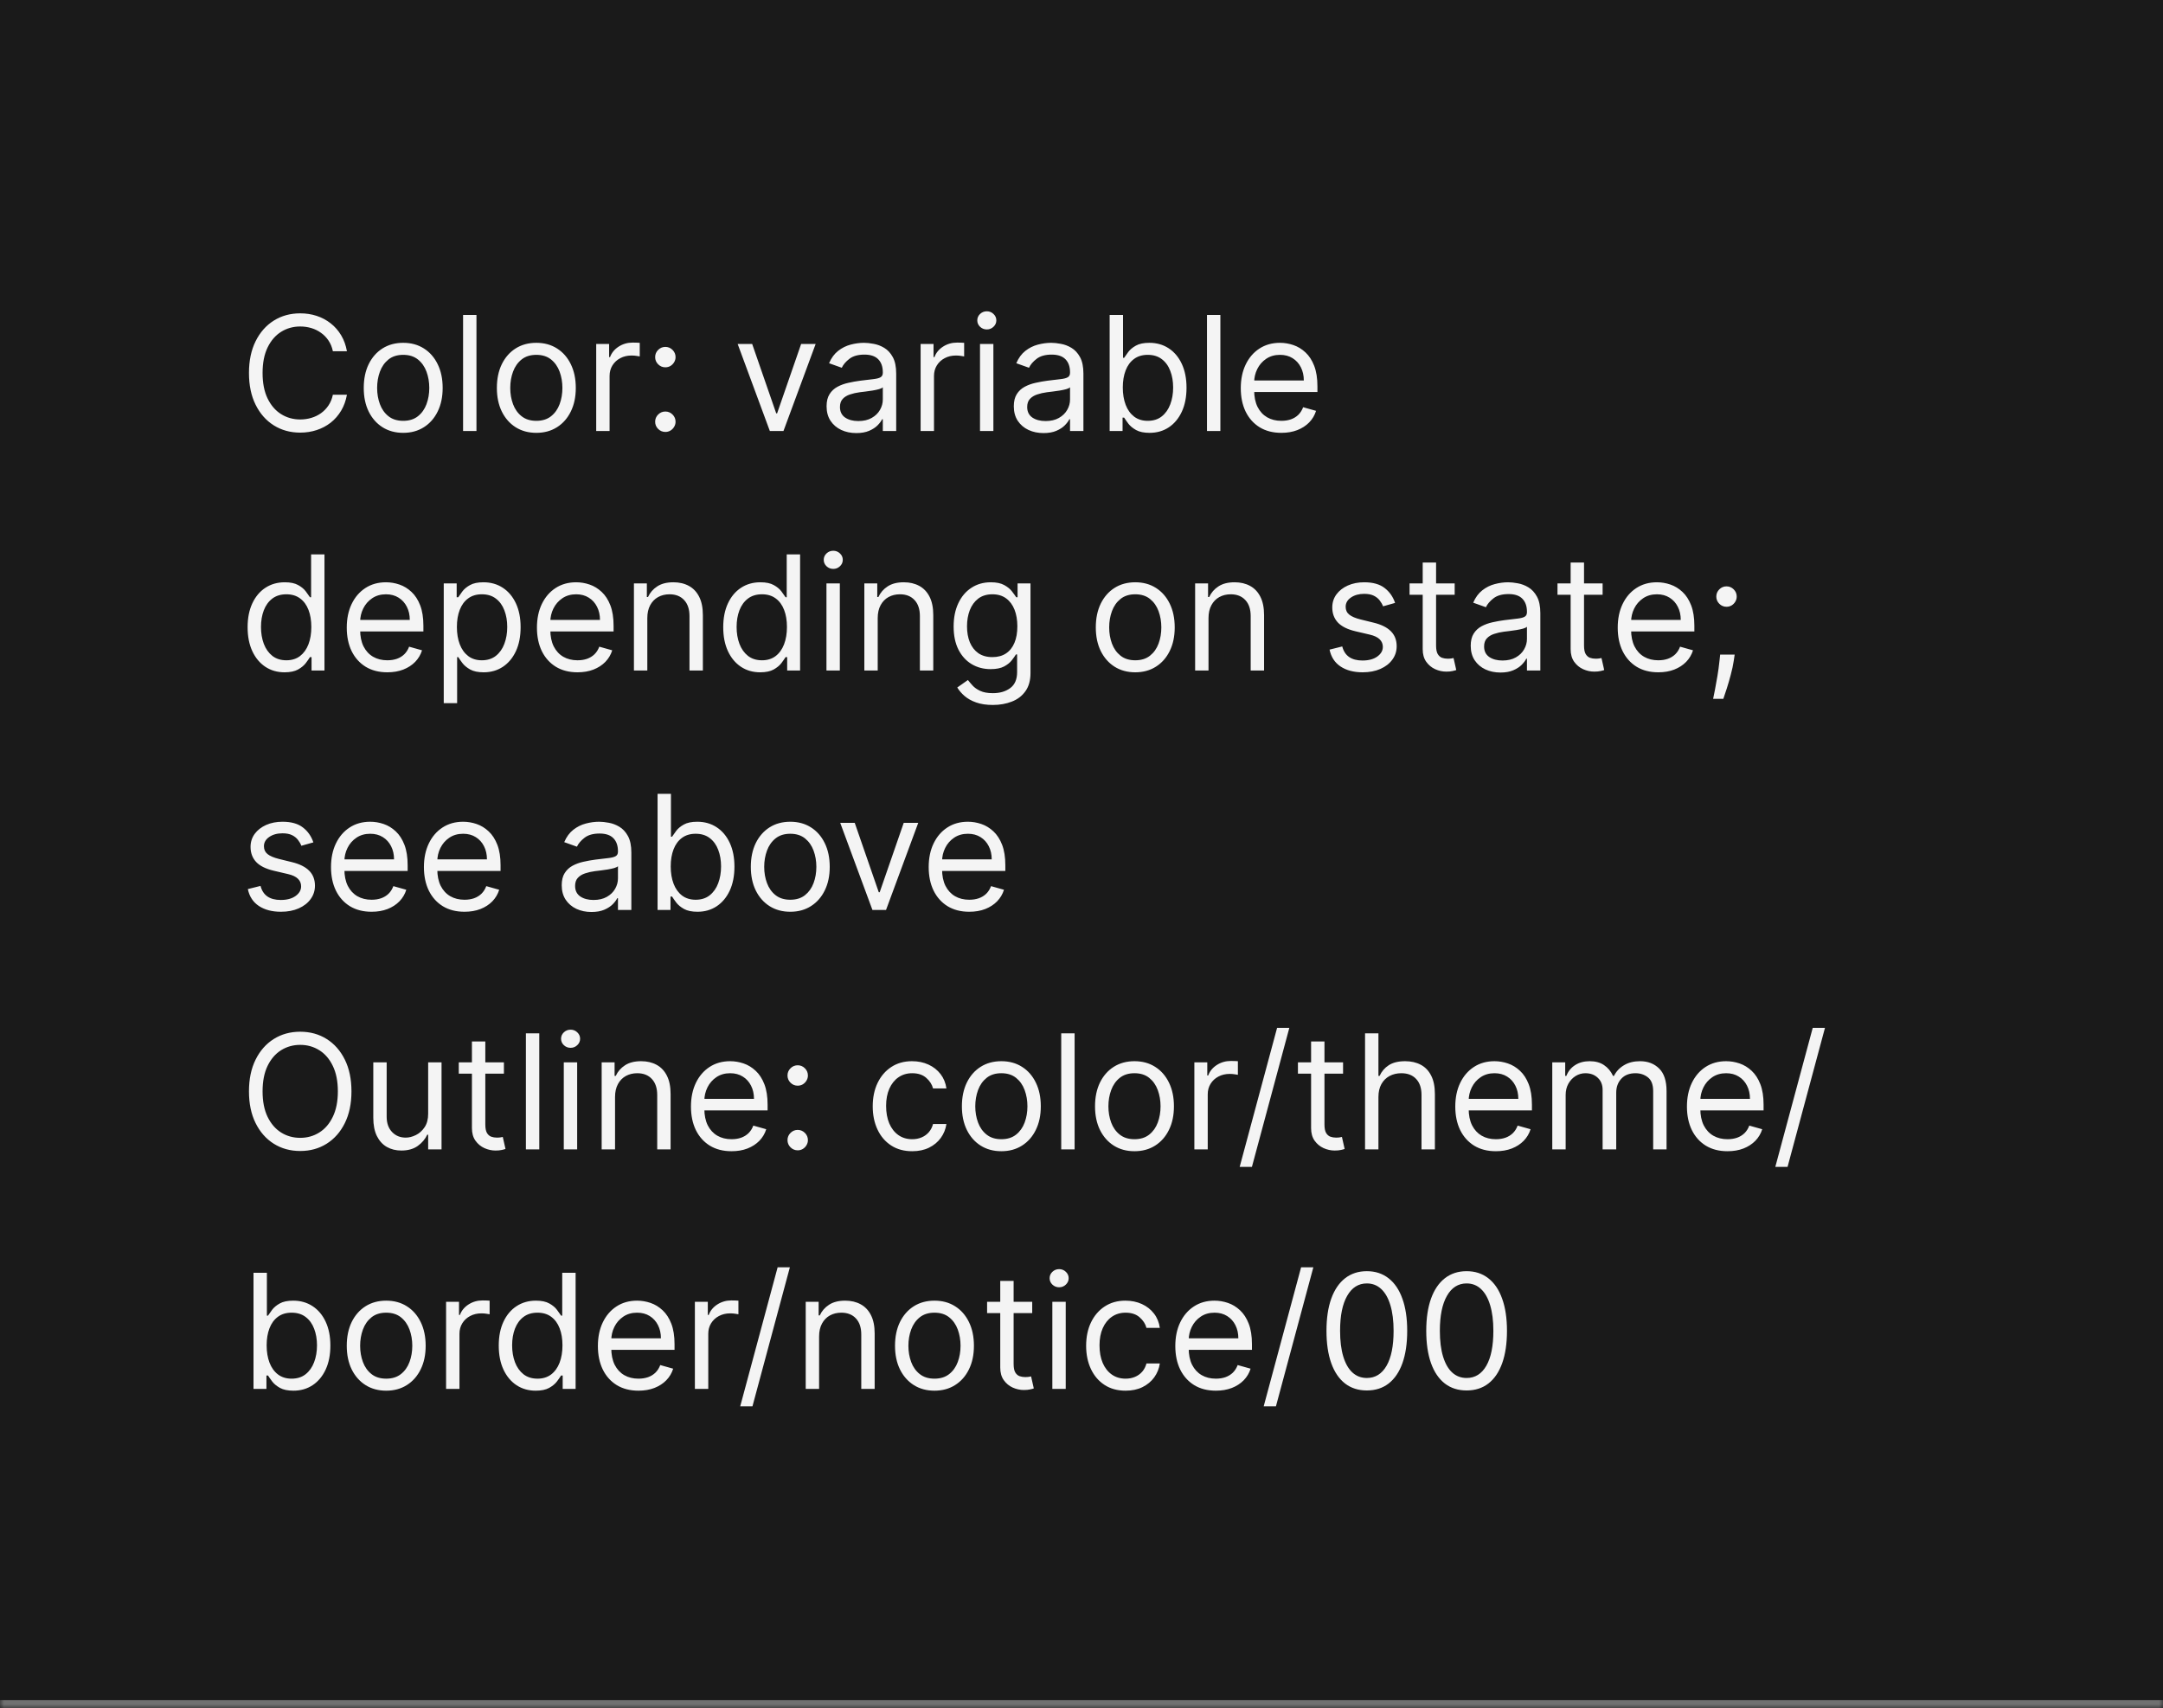 <svg width="271" height="214" viewBox="0 0 271 214" fill="none" xmlns="http://www.w3.org/2000/svg">
<mask id="path-1-inside-1_2144_61013" fill="white">
<path d="M0 0H271V214H0V0Z"/>
</mask>
<path d="M0 0H271V214H0V0Z" fill="#1A1A1A"/>
<path d="M271 213H0V215H271V213Z" fill="#707070" mask="url(#path-1-inside-1_2144_61013)"/>
<path d="M43.466 44H41.705C41.6 43.493 41.418 43.048 41.158 42.665C40.902 42.281 40.59 41.959 40.22 41.699C39.856 41.434 39.451 41.235 39.006 41.102C38.561 40.97 38.097 40.903 37.614 40.903C36.733 40.903 35.935 41.126 35.22 41.571C34.51 42.016 33.944 42.672 33.523 43.538C33.106 44.405 32.898 45.468 32.898 46.727C32.898 47.987 33.106 49.05 33.523 49.916C33.944 50.783 34.51 51.438 35.22 51.883C35.935 52.329 36.733 52.551 37.614 52.551C38.097 52.551 38.561 52.485 39.006 52.352C39.451 52.22 39.856 52.023 40.22 51.763C40.59 51.498 40.902 51.173 41.158 50.79C41.418 50.401 41.6 49.956 41.705 49.455H43.466C43.333 50.198 43.092 50.863 42.742 51.45C42.391 52.037 41.956 52.537 41.435 52.949C40.914 53.356 40.329 53.666 39.68 53.879C39.036 54.092 38.347 54.199 37.614 54.199C36.373 54.199 35.27 53.896 34.304 53.29C33.338 52.684 32.578 51.822 32.024 50.705C31.47 49.587 31.193 48.261 31.193 46.727C31.193 45.193 31.47 43.867 32.024 42.75C32.578 41.633 33.338 40.771 34.304 40.165C35.27 39.559 36.373 39.256 37.614 39.256C38.347 39.256 39.036 39.362 39.68 39.575C40.329 39.788 40.914 40.101 41.435 40.513C41.956 40.92 42.391 41.417 42.742 42.004C43.092 42.587 43.333 43.252 43.466 44ZM50.517 54.227C49.532 54.227 48.668 53.993 47.924 53.524C47.186 53.055 46.608 52.4 46.191 51.557C45.779 50.714 45.574 49.729 45.574 48.602C45.574 47.466 45.779 46.474 46.191 45.626C46.608 44.779 47.186 44.121 47.924 43.652C48.668 43.183 49.532 42.949 50.517 42.949C51.502 42.949 52.363 43.183 53.102 43.652C53.845 44.121 54.423 44.779 54.835 45.626C55.252 46.474 55.46 47.466 55.46 48.602C55.46 49.729 55.252 50.714 54.835 51.557C54.423 52.4 53.845 53.055 53.102 53.524C52.363 53.993 51.502 54.227 50.517 54.227ZM50.517 52.722C51.265 52.722 51.88 52.53 52.363 52.146C52.846 51.763 53.204 51.258 53.436 50.633C53.668 50.008 53.784 49.331 53.784 48.602C53.784 47.873 53.668 47.194 53.436 46.564C53.204 45.934 52.846 45.425 52.363 45.037C51.88 44.649 51.265 44.455 50.517 44.455C49.769 44.455 49.153 44.649 48.67 45.037C48.187 45.425 47.83 45.934 47.598 46.564C47.366 47.194 47.25 47.873 47.25 48.602C47.25 49.331 47.366 50.008 47.598 50.633C47.83 51.258 48.187 51.763 48.67 52.146C49.153 52.53 49.769 52.722 50.517 52.722ZM59.695 39.455V54H58.019V39.455H59.695ZM67.196 54.227C66.212 54.227 65.347 53.993 64.604 53.524C63.865 53.055 63.288 52.4 62.871 51.557C62.459 50.714 62.253 49.729 62.253 48.602C62.253 47.466 62.459 46.474 62.871 45.626C63.288 44.779 63.865 44.121 64.604 43.652C65.347 43.183 66.212 42.949 67.196 42.949C68.181 42.949 69.043 43.183 69.782 43.652C70.525 44.121 71.103 44.779 71.515 45.626C71.931 46.474 72.14 47.466 72.14 48.602C72.14 49.729 71.931 50.714 71.515 51.557C71.103 52.4 70.525 53.055 69.782 53.524C69.043 53.993 68.181 54.227 67.196 54.227ZM67.196 52.722C67.945 52.722 68.56 52.53 69.043 52.146C69.526 51.763 69.883 51.258 70.115 50.633C70.347 50.008 70.463 49.331 70.463 48.602C70.463 47.873 70.347 47.194 70.115 46.564C69.883 45.934 69.526 45.425 69.043 45.037C68.56 44.649 67.945 44.455 67.196 44.455C66.448 44.455 65.833 44.649 65.35 45.037C64.867 45.425 64.509 45.934 64.277 46.564C64.045 47.194 63.929 47.873 63.929 48.602C63.929 49.331 64.045 50.008 64.277 50.633C64.509 51.258 64.867 51.763 65.35 52.146C65.833 52.53 66.448 52.722 67.196 52.722ZM74.698 54V43.091H76.317V44.739H76.431C76.63 44.199 76.99 43.761 77.511 43.425C78.031 43.089 78.619 42.92 79.272 42.92C79.395 42.92 79.549 42.923 79.734 42.928C79.918 42.932 80.058 42.939 80.153 42.949V44.653C80.096 44.639 79.966 44.618 79.762 44.59C79.563 44.556 79.353 44.54 79.13 44.54C78.6 44.54 78.126 44.651 77.71 44.874C77.298 45.091 76.971 45.394 76.729 45.783C76.493 46.166 76.374 46.604 76.374 47.097V54H74.698ZM83.361 54.114C83.011 54.114 82.71 53.988 82.459 53.737C82.208 53.486 82.083 53.186 82.083 52.835C82.083 52.485 82.208 52.184 82.459 51.933C82.71 51.682 83.011 51.557 83.361 51.557C83.712 51.557 84.012 51.682 84.263 51.933C84.514 52.184 84.64 52.485 84.64 52.835C84.64 53.067 84.58 53.28 84.462 53.474C84.348 53.669 84.195 53.825 84 53.943C83.811 54.057 83.598 54.114 83.361 54.114ZM83.361 46.017C83.011 46.017 82.71 45.892 82.459 45.641C82.208 45.39 82.083 45.089 82.083 44.739C82.083 44.388 82.208 44.088 82.459 43.837C82.71 43.586 83.011 43.46 83.361 43.46C83.712 43.46 84.012 43.586 84.263 43.837C84.514 44.088 84.64 44.388 84.64 44.739C84.64 44.971 84.58 45.184 84.462 45.378C84.348 45.572 84.195 45.728 84 45.847C83.811 45.96 83.598 46.017 83.361 46.017ZM102.193 43.091L98.159 54H96.454L92.42 43.091H94.238L97.25 51.784H97.363L100.375 43.091H102.193ZM107.283 54.256C106.592 54.256 105.965 54.126 105.401 53.865C104.838 53.6 104.39 53.219 104.059 52.722C103.728 52.22 103.562 51.614 103.562 50.903C103.562 50.278 103.685 49.772 103.931 49.383C104.177 48.99 104.506 48.683 104.918 48.46C105.33 48.238 105.785 48.072 106.282 47.963C106.784 47.849 107.288 47.76 107.795 47.693C108.458 47.608 108.995 47.544 109.407 47.501C109.824 47.454 110.127 47.376 110.316 47.267C110.51 47.158 110.607 46.969 110.607 46.699V46.642C110.607 45.941 110.415 45.397 110.032 45.008C109.653 44.62 109.078 44.426 108.306 44.426C107.506 44.426 106.879 44.601 106.424 44.952C105.969 45.302 105.65 45.676 105.465 46.074L103.874 45.506C104.158 44.843 104.537 44.327 105.011 43.957C105.489 43.583 106.01 43.323 106.573 43.176C107.141 43.025 107.7 42.949 108.249 42.949C108.6 42.949 109.002 42.992 109.457 43.077C109.916 43.157 110.359 43.325 110.785 43.581C111.216 43.837 111.573 44.222 111.857 44.739C112.141 45.255 112.283 45.946 112.283 46.812V54H110.607V52.523H110.522C110.408 52.76 110.219 53.013 109.954 53.283C109.689 53.553 109.336 53.782 108.896 53.972C108.455 54.161 107.918 54.256 107.283 54.256ZM107.539 52.75C108.202 52.75 108.761 52.62 109.215 52.359C109.674 52.099 110.02 51.763 110.252 51.351C110.489 50.939 110.607 50.506 110.607 50.051V48.517C110.536 48.602 110.38 48.68 110.138 48.751C109.902 48.818 109.627 48.877 109.315 48.929C109.007 48.976 108.706 49.019 108.413 49.057C108.124 49.09 107.889 49.118 107.71 49.142C107.274 49.199 106.867 49.291 106.488 49.419C106.114 49.542 105.811 49.729 105.579 49.98C105.352 50.226 105.238 50.562 105.238 50.989C105.238 51.571 105.453 52.011 105.884 52.31C106.32 52.603 106.871 52.75 107.539 52.75ZM115.343 54V43.091H116.962V44.739H117.076C117.275 44.199 117.634 43.761 118.155 43.425C118.676 43.089 119.263 42.92 119.917 42.92C120.04 42.92 120.194 42.923 120.378 42.928C120.563 42.932 120.703 42.939 120.797 42.949V44.653C120.74 44.639 120.61 44.618 120.407 44.59C120.208 44.556 119.997 44.54 119.775 44.54C119.244 44.54 118.771 44.651 118.354 44.874C117.942 45.091 117.615 45.394 117.374 45.783C117.137 46.166 117.019 46.604 117.019 47.097V54H115.343ZM122.784 54V43.091H124.46V54H122.784ZM123.636 41.273C123.31 41.273 123.028 41.161 122.791 40.939C122.559 40.716 122.443 40.449 122.443 40.136C122.443 39.824 122.559 39.556 122.791 39.334C123.028 39.111 123.31 39 123.636 39C123.963 39 124.242 39.111 124.474 39.334C124.711 39.556 124.83 39.824 124.83 40.136C124.83 40.449 124.711 40.716 124.474 40.939C124.242 41.161 123.963 41.273 123.636 41.273ZM130.74 54.256C130.049 54.256 129.422 54.126 128.858 53.865C128.295 53.6 127.847 53.219 127.516 52.722C127.185 52.22 127.019 51.614 127.019 50.903C127.019 50.278 127.142 49.772 127.388 49.383C127.634 48.99 127.963 48.683 128.375 48.46C128.787 48.238 129.242 48.072 129.739 47.963C130.241 47.849 130.745 47.76 131.252 47.693C131.915 47.608 132.452 47.544 132.864 47.501C133.281 47.454 133.584 47.376 133.773 47.267C133.967 47.158 134.064 46.969 134.064 46.699V46.642C134.064 45.941 133.873 45.397 133.489 45.008C133.11 44.62 132.535 44.426 131.763 44.426C130.963 44.426 130.336 44.601 129.881 44.952C129.426 45.302 129.107 45.676 128.922 46.074L127.331 45.506C127.615 44.843 127.994 44.327 128.468 43.957C128.946 43.583 129.467 43.323 130.03 43.176C130.598 43.025 131.157 42.949 131.706 42.949C132.057 42.949 132.459 42.992 132.914 43.077C133.373 43.157 133.816 43.325 134.242 43.581C134.673 43.837 135.03 44.222 135.314 44.739C135.598 45.255 135.74 45.946 135.74 46.812V54H134.064V52.523H133.979C133.865 52.76 133.676 53.013 133.411 53.283C133.146 53.553 132.793 53.782 132.353 53.972C131.912 54.161 131.375 54.256 130.74 54.256ZM130.996 52.75C131.659 52.75 132.218 52.62 132.672 52.359C133.132 52.099 133.477 51.763 133.709 51.351C133.946 50.939 134.064 50.506 134.064 50.051V48.517C133.993 48.602 133.837 48.68 133.596 48.751C133.359 48.818 133.084 48.877 132.772 48.929C132.464 48.976 132.163 49.019 131.87 49.057C131.581 49.09 131.346 49.118 131.167 49.142C130.731 49.199 130.324 49.291 129.945 49.419C129.571 49.542 129.268 49.729 129.036 49.98C128.809 50.226 128.695 50.562 128.695 50.989C128.695 51.571 128.91 52.011 129.341 52.31C129.777 52.603 130.328 52.75 130.996 52.75ZM139.027 54V39.455H140.703V44.824H140.845C140.968 44.635 141.139 44.393 141.357 44.099C141.579 43.801 141.896 43.536 142.308 43.304C142.725 43.067 143.288 42.949 143.999 42.949C144.917 42.949 145.727 43.178 146.428 43.638C147.128 44.097 147.675 44.748 148.068 45.591C148.461 46.434 148.658 47.428 148.658 48.574C148.658 49.729 148.461 50.731 148.068 51.578C147.675 52.421 147.131 53.074 146.435 53.538C145.739 53.998 144.936 54.227 144.027 54.227C143.326 54.227 142.765 54.111 142.344 53.879C141.922 53.642 141.598 53.375 141.371 53.077C141.143 52.774 140.968 52.523 140.845 52.324H140.646V54H139.027ZM140.675 48.545C140.675 49.369 140.795 50.096 141.037 50.726C141.278 51.351 141.631 51.841 142.095 52.196C142.559 52.546 143.127 52.722 143.8 52.722C144.5 52.722 145.085 52.537 145.554 52.168C146.027 51.794 146.383 51.292 146.619 50.662C146.861 50.028 146.982 49.322 146.982 48.545C146.982 47.778 146.863 47.087 146.626 46.472C146.394 45.851 146.042 45.361 145.568 45.001C145.099 44.637 144.51 44.455 143.8 44.455C143.118 44.455 142.545 44.627 142.081 44.973C141.617 45.314 141.267 45.792 141.03 46.408C140.793 47.019 140.675 47.731 140.675 48.545ZM152.898 39.455V54H151.222V39.455H152.898ZM160.542 54.227C159.49 54.227 158.584 53.995 157.821 53.531C157.064 53.062 156.479 52.409 156.067 51.571C155.66 50.728 155.456 49.748 155.456 48.631C155.456 47.513 155.66 46.528 156.067 45.676C156.479 44.819 157.052 44.151 157.786 43.673C158.525 43.19 159.386 42.949 160.371 42.949C160.939 42.949 161.5 43.044 162.054 43.233C162.608 43.422 163.113 43.73 163.567 44.156C164.022 44.578 164.384 45.136 164.654 45.832C164.924 46.528 165.059 47.385 165.059 48.403V49.114H156.65V47.665H163.354C163.354 47.049 163.231 46.5 162.985 46.017C162.743 45.534 162.398 45.153 161.948 44.874C161.503 44.594 160.977 44.455 160.371 44.455C159.703 44.455 159.126 44.62 158.638 44.952C158.155 45.278 157.783 45.705 157.523 46.23C157.263 46.756 157.132 47.319 157.132 47.92V48.886C157.132 49.71 157.275 50.409 157.559 50.981C157.847 51.55 158.248 51.983 158.759 52.281C159.27 52.575 159.864 52.722 160.542 52.722C160.982 52.722 161.38 52.66 161.735 52.537C162.095 52.409 162.405 52.22 162.665 51.969C162.926 51.713 163.127 51.396 163.269 51.017L164.888 51.472C164.718 52.021 164.431 52.504 164.029 52.92C163.626 53.332 163.129 53.654 162.537 53.886C161.945 54.114 161.28 54.227 160.542 54.227ZM35.653 84.227C34.744 84.227 33.942 83.998 33.246 83.538C32.55 83.074 32.005 82.421 31.612 81.578C31.219 80.731 31.023 79.729 31.023 78.574C31.023 77.428 31.219 76.434 31.612 75.591C32.005 74.748 32.552 74.097 33.253 73.638C33.954 73.178 34.763 72.949 35.682 72.949C36.392 72.949 36.953 73.067 37.365 73.304C37.782 73.536 38.099 73.801 38.317 74.099C38.539 74.393 38.712 74.635 38.835 74.824H38.977V69.454H40.653V84H39.034V82.324H38.835C38.712 82.523 38.537 82.774 38.31 83.077C38.082 83.375 37.758 83.642 37.337 83.879C36.915 84.111 36.354 84.227 35.653 84.227ZM35.881 82.722C36.553 82.722 37.121 82.546 37.585 82.196C38.049 81.841 38.402 81.351 38.644 80.726C38.885 80.096 39.006 79.369 39.006 78.546C39.006 77.731 38.887 77.019 38.651 76.408C38.414 75.792 38.063 75.314 37.599 74.973C37.135 74.627 36.562 74.454 35.881 74.454C35.17 74.454 34.579 74.637 34.105 75.001C33.636 75.361 33.284 75.851 33.047 76.472C32.815 77.087 32.699 77.778 32.699 78.546C32.699 79.322 32.817 80.028 33.054 80.662C33.295 81.292 33.651 81.794 34.119 82.168C34.593 82.537 35.18 82.722 35.881 82.722ZM48.53 84.227C47.479 84.227 46.572 83.995 45.81 83.531C45.052 83.062 44.467 82.409 44.055 81.571C43.648 80.728 43.445 79.748 43.445 78.631C43.445 77.513 43.648 76.528 44.055 75.676C44.467 74.819 45.04 74.151 45.774 73.673C46.513 73.19 47.374 72.949 48.359 72.949C48.928 72.949 49.489 73.044 50.043 73.233C50.597 73.422 51.101 73.73 51.555 74.156C52.01 74.578 52.372 75.136 52.642 75.832C52.912 76.528 53.047 77.385 53.047 78.403V79.114H44.638V77.665H51.342C51.342 77.049 51.219 76.5 50.973 76.017C50.731 75.534 50.386 75.153 49.936 74.874C49.491 74.594 48.965 74.454 48.359 74.454C47.692 74.454 47.114 74.62 46.626 74.952C46.144 75.278 45.772 75.704 45.511 76.23C45.251 76.756 45.121 77.319 45.121 77.921V78.886C45.121 79.71 45.263 80.409 45.547 80.981C45.836 81.55 46.236 81.983 46.747 82.281C47.258 82.575 47.853 82.722 48.53 82.722C48.97 82.722 49.368 82.66 49.723 82.537C50.083 82.409 50.393 82.22 50.653 81.969C50.914 81.713 51.115 81.396 51.257 81.017L52.876 81.472C52.706 82.021 52.419 82.504 52.017 82.921C51.615 83.332 51.117 83.654 50.526 83.886C49.934 84.114 49.269 84.227 48.53 84.227ZM55.597 88.091V73.091H57.216V74.824H57.415C57.538 74.635 57.708 74.393 57.926 74.099C58.149 73.801 58.466 73.536 58.878 73.304C59.294 73.067 59.858 72.949 60.568 72.949C61.487 72.949 62.296 73.178 62.997 73.638C63.698 74.097 64.245 74.748 64.638 75.591C65.031 76.434 65.227 77.428 65.227 78.574C65.227 79.729 65.031 80.731 64.638 81.578C64.245 82.421 63.7 83.074 63.004 83.538C62.308 83.998 61.506 84.227 60.597 84.227C59.896 84.227 59.335 84.111 58.913 83.879C58.492 83.642 58.168 83.375 57.94 83.077C57.713 82.774 57.538 82.523 57.415 82.324H57.273V88.091H55.597ZM57.244 78.546C57.244 79.369 57.365 80.096 57.606 80.726C57.848 81.351 58.201 81.841 58.665 82.196C59.129 82.546 59.697 82.722 60.369 82.722C61.07 82.722 61.655 82.537 62.124 82.168C62.597 81.794 62.952 81.292 63.189 80.662C63.43 80.028 63.551 79.322 63.551 78.546C63.551 77.778 63.433 77.087 63.196 76.472C62.964 75.851 62.611 75.361 62.138 75.001C61.669 74.637 61.08 74.454 60.369 74.454C59.688 74.454 59.115 74.627 58.651 74.973C58.187 75.314 57.836 75.792 57.599 76.408C57.363 77.019 57.244 77.731 57.244 78.546ZM72.358 84.227C71.307 84.227 70.4 83.995 69.638 83.531C68.88 83.062 68.296 82.409 67.883 81.571C67.476 80.728 67.273 79.748 67.273 78.631C67.273 77.513 67.476 76.528 67.883 75.676C68.296 74.819 68.868 74.151 69.602 73.673C70.341 73.19 71.203 72.949 72.188 72.949C72.756 72.949 73.317 73.044 73.871 73.233C74.425 73.422 74.929 73.73 75.383 74.156C75.838 74.578 76.2 75.136 76.47 75.832C76.74 76.528 76.875 77.385 76.875 78.403V79.114H68.466V77.665H75.171C75.171 77.049 75.047 76.5 74.801 76.017C74.56 75.534 74.214 75.153 73.764 74.874C73.319 74.594 72.794 74.454 72.188 74.454C71.52 74.454 70.942 74.62 70.454 74.952C69.972 75.278 69.6 75.704 69.34 76.23C69.079 76.756 68.949 77.319 68.949 77.921V78.886C68.949 79.71 69.091 80.409 69.375 80.981C69.664 81.55 70.064 81.983 70.575 82.281C71.087 82.575 71.681 82.722 72.358 82.722C72.798 82.722 73.196 82.66 73.551 82.537C73.911 82.409 74.221 82.22 74.481 81.969C74.742 81.713 74.943 81.396 75.085 81.017L76.704 81.472C76.534 82.021 76.248 82.504 75.845 82.921C75.443 83.332 74.945 83.654 74.354 83.886C73.762 84.114 73.097 84.227 72.358 84.227ZM81.101 77.438V84H79.425V73.091H81.044V74.796H81.186C81.442 74.242 81.83 73.796 82.351 73.46C82.872 73.119 83.544 72.949 84.368 72.949C85.106 72.949 85.753 73.1 86.307 73.403C86.861 73.702 87.292 74.156 87.599 74.767C87.907 75.373 88.061 76.14 88.061 77.068V84H86.385V77.182C86.385 76.325 86.162 75.657 85.717 75.179C85.272 74.696 84.662 74.454 83.885 74.454C83.35 74.454 82.872 74.57 82.45 74.803C82.034 75.035 81.704 75.373 81.463 75.818C81.222 76.263 81.101 76.803 81.101 77.438ZM95.243 84.227C94.334 84.227 93.532 83.998 92.836 83.538C92.14 83.074 91.595 82.421 91.202 81.578C90.809 80.731 90.613 79.729 90.613 78.574C90.613 77.428 90.809 76.434 91.202 75.591C91.595 74.748 92.142 74.097 92.843 73.638C93.543 73.178 94.353 72.949 95.272 72.949C95.982 72.949 96.543 73.067 96.955 73.304C97.372 73.536 97.689 73.801 97.907 74.099C98.129 74.393 98.302 74.635 98.425 74.824H98.567V69.454H100.243V84H98.624V82.324H98.425C98.302 82.523 98.127 82.774 97.9 83.077C97.672 83.375 97.348 83.642 96.927 83.879C96.505 84.111 95.944 84.227 95.243 84.227ZM95.471 82.722C96.143 82.722 96.711 82.546 97.175 82.196C97.639 81.841 97.992 81.351 98.233 80.726C98.475 80.096 98.596 79.369 98.596 78.546C98.596 77.731 98.477 77.019 98.24 76.408C98.004 75.792 97.653 75.314 97.189 74.973C96.725 74.627 96.152 74.454 95.471 74.454C94.76 74.454 94.168 74.637 93.695 75.001C93.226 75.361 92.874 75.851 92.637 76.472C92.405 77.087 92.289 77.778 92.289 78.546C92.289 79.322 92.407 80.028 92.644 80.662C92.885 81.292 93.24 81.794 93.709 82.168C94.183 82.537 94.77 82.722 95.471 82.722ZM103.546 84V73.091H105.222V84H103.546ZM104.398 71.273C104.071 71.273 103.79 71.162 103.553 70.939C103.321 70.716 103.205 70.449 103.205 70.136C103.205 69.824 103.321 69.556 103.553 69.334C103.79 69.111 104.071 69 104.398 69C104.725 69 105.004 69.111 105.236 69.334C105.473 69.556 105.591 69.824 105.591 70.136C105.591 70.449 105.473 70.716 105.236 70.939C105.004 71.162 104.725 71.273 104.398 71.273ZM109.968 77.438V84H108.292V73.091H109.911V74.796H110.053C110.309 74.242 110.697 73.796 111.218 73.46C111.739 73.119 112.411 72.949 113.235 72.949C113.974 72.949 114.62 73.1 115.174 73.403C115.728 73.702 116.159 74.156 116.467 74.767C116.774 75.373 116.928 76.14 116.928 77.068V84H115.252V77.182C115.252 76.325 115.03 75.657 114.585 75.179C114.139 74.696 113.529 74.454 112.752 74.454C112.217 74.454 111.739 74.57 111.317 74.803C110.901 75.035 110.572 75.373 110.33 75.818C110.089 76.263 109.968 76.803 109.968 77.438ZM124.395 88.318C123.585 88.318 122.889 88.214 122.306 88.006C121.724 87.802 121.239 87.532 120.85 87.196C120.467 86.865 120.162 86.51 119.934 86.131L121.27 85.193C121.421 85.392 121.613 85.619 121.845 85.875C122.077 86.135 122.394 86.36 122.797 86.55C123.204 86.744 123.736 86.841 124.395 86.841C125.275 86.841 126.002 86.628 126.575 86.202C127.148 85.776 127.434 85.108 127.434 84.199V81.983H127.292C127.169 82.182 126.994 82.428 126.767 82.722C126.544 83.01 126.222 83.269 125.801 83.496C125.384 83.718 124.821 83.829 124.11 83.829C123.23 83.829 122.439 83.621 121.738 83.204C121.042 82.788 120.491 82.182 120.083 81.386C119.681 80.591 119.48 79.625 119.48 78.489C119.48 77.371 119.676 76.398 120.069 75.57C120.462 74.736 121.009 74.092 121.71 73.638C122.411 73.178 123.22 72.949 124.139 72.949C124.849 72.949 125.413 73.067 125.829 73.304C126.251 73.536 126.573 73.801 126.795 74.099C127.022 74.393 127.198 74.635 127.321 74.824H127.491V73.091H129.11V84.312C129.11 85.25 128.897 86.012 128.471 86.599C128.05 87.191 127.482 87.624 126.767 87.899C126.056 88.178 125.266 88.318 124.395 88.318ZM124.338 82.324C125.01 82.324 125.578 82.17 126.042 81.862C126.506 81.555 126.859 81.112 127.1 80.534C127.342 79.956 127.463 79.265 127.463 78.46C127.463 77.674 127.344 76.981 127.108 76.379C126.871 75.778 126.52 75.307 126.056 74.966C125.592 74.625 125.02 74.454 124.338 74.454C123.627 74.454 123.036 74.635 122.562 74.994C122.093 75.354 121.741 75.837 121.504 76.443C121.272 77.049 121.156 77.722 121.156 78.46C121.156 79.218 121.274 79.888 121.511 80.47C121.752 81.048 122.108 81.502 122.576 81.834C123.05 82.16 123.637 82.324 124.338 82.324ZM142.235 84.227C141.251 84.227 140.386 83.993 139.643 83.524C138.904 83.055 138.327 82.4 137.91 81.557C137.498 80.714 137.292 79.729 137.292 78.602C137.292 77.466 137.498 76.474 137.91 75.626C138.327 74.779 138.904 74.121 139.643 73.652C140.386 73.183 141.251 72.949 142.235 72.949C143.22 72.949 144.082 73.183 144.821 73.652C145.564 74.121 146.142 74.779 146.554 75.626C146.97 76.474 147.179 77.466 147.179 78.602C147.179 79.729 146.97 80.714 146.554 81.557C146.142 82.4 145.564 83.055 144.821 83.524C144.082 83.993 143.22 84.227 142.235 84.227ZM142.235 82.722C142.984 82.722 143.599 82.53 144.082 82.146C144.565 81.763 144.922 81.258 145.154 80.633C145.386 80.008 145.502 79.331 145.502 78.602C145.502 77.873 145.386 77.194 145.154 76.564C144.922 75.934 144.565 75.425 144.082 75.037C143.599 74.649 142.984 74.454 142.235 74.454C141.487 74.454 140.872 74.649 140.389 75.037C139.906 75.425 139.548 75.934 139.316 76.564C139.084 77.194 138.968 77.873 138.968 78.602C138.968 79.331 139.084 80.008 139.316 80.633C139.548 81.258 139.906 81.763 140.389 82.146C140.872 82.53 141.487 82.722 142.235 82.722ZM151.413 77.438V84H149.737V73.091H151.357V74.796H151.499C151.754 74.242 152.143 73.796 152.663 73.46C153.184 73.119 153.857 72.949 154.68 72.949C155.419 72.949 156.065 73.1 156.619 73.403C157.173 73.702 157.604 74.156 157.912 74.767C158.22 75.373 158.374 76.14 158.374 77.068V84H156.697V77.182C156.697 76.325 156.475 75.657 156.03 75.179C155.585 74.696 154.974 74.454 154.197 74.454C153.662 74.454 153.184 74.57 152.763 74.803C152.346 75.035 152.017 75.373 151.776 75.818C151.534 76.263 151.413 76.803 151.413 77.438ZM174.789 75.534L173.283 75.96C173.188 75.709 173.049 75.465 172.864 75.229C172.684 74.987 172.438 74.788 172.125 74.632C171.813 74.476 171.413 74.398 170.925 74.398C170.257 74.398 169.701 74.552 169.256 74.859C168.816 75.162 168.596 75.548 168.596 76.017C168.596 76.434 168.747 76.763 169.05 77.004C169.353 77.246 169.827 77.447 170.471 77.608L172.09 78.006C173.065 78.242 173.792 78.605 174.27 79.092C174.748 79.575 174.988 80.198 174.988 80.96C174.988 81.585 174.808 82.144 174.448 82.636C174.093 83.129 173.596 83.517 172.956 83.801C172.317 84.085 171.574 84.227 170.726 84.227C169.614 84.227 168.693 83.986 167.963 83.503C167.234 83.02 166.773 82.314 166.578 81.386L168.169 80.989C168.321 81.576 168.607 82.016 169.029 82.31C169.455 82.603 170.011 82.75 170.698 82.75C171.479 82.75 172.099 82.584 172.559 82.253C173.023 81.917 173.255 81.514 173.255 81.046C173.255 80.667 173.122 80.349 172.857 80.094C172.592 79.833 172.185 79.639 171.635 79.511L169.817 79.085C168.818 78.849 168.084 78.481 167.615 77.984C167.151 77.483 166.919 76.855 166.919 76.102C166.919 75.487 167.092 74.942 167.438 74.469C167.788 73.995 168.264 73.624 168.865 73.354C169.471 73.084 170.158 72.949 170.925 72.949C172.005 72.949 172.852 73.186 173.468 73.659C174.088 74.133 174.528 74.758 174.789 75.534ZM182.255 73.091V74.511H176.602V73.091H182.255ZM178.249 70.477H179.925V80.875C179.925 81.349 179.994 81.704 180.131 81.94C180.273 82.172 180.453 82.329 180.671 82.409C180.894 82.485 181.128 82.523 181.374 82.523C181.559 82.523 181.71 82.513 181.829 82.494C181.947 82.471 182.042 82.452 182.113 82.438L182.454 83.943C182.34 83.986 182.182 84.028 181.978 84.071C181.774 84.118 181.516 84.142 181.204 84.142C180.73 84.142 180.266 84.04 179.812 83.837C179.362 83.633 178.988 83.323 178.69 82.906C178.396 82.49 178.249 81.964 178.249 81.329V70.477ZM187.987 84.256C187.295 84.256 186.668 84.126 186.104 83.865C185.541 83.6 185.094 83.219 184.762 82.722C184.431 82.22 184.265 81.614 184.265 80.903C184.265 80.278 184.388 79.772 184.634 79.383C184.88 78.99 185.21 78.683 185.621 78.46C186.033 78.238 186.488 78.072 186.985 77.963C187.487 77.849 187.991 77.76 188.498 77.693C189.161 77.608 189.698 77.544 190.11 77.501C190.527 77.454 190.83 77.376 191.019 77.267C191.213 77.158 191.31 76.969 191.31 76.699V76.642C191.31 75.941 191.119 75.397 190.735 75.008C190.356 74.62 189.781 74.426 189.009 74.426C188.209 74.426 187.582 74.601 187.127 74.952C186.673 75.302 186.353 75.676 186.168 76.074L184.577 75.506C184.862 74.843 185.24 74.327 185.714 73.957C186.192 73.583 186.713 73.323 187.276 73.176C187.844 73.025 188.403 72.949 188.952 72.949C189.303 72.949 189.705 72.992 190.16 73.077C190.619 73.157 191.062 73.325 191.488 73.581C191.919 73.837 192.276 74.222 192.56 74.739C192.844 75.255 192.987 75.946 192.987 76.812V84H191.31V82.523H191.225C191.112 82.76 190.922 83.013 190.657 83.283C190.392 83.553 190.039 83.782 189.599 83.972C189.158 84.161 188.621 84.256 187.987 84.256ZM188.242 82.75C188.905 82.75 189.464 82.62 189.918 82.359C190.378 82.099 190.723 81.763 190.955 81.351C191.192 80.939 191.31 80.506 191.31 80.051V78.517C191.239 78.602 191.083 78.68 190.842 78.751C190.605 78.818 190.33 78.877 190.018 78.929C189.71 78.976 189.409 79.019 189.116 79.057C188.827 79.09 188.593 79.118 188.413 79.142C187.977 79.199 187.57 79.291 187.191 79.419C186.817 79.542 186.514 79.729 186.282 79.98C186.055 80.226 185.941 80.562 185.941 80.989C185.941 81.571 186.156 82.011 186.587 82.31C187.023 82.603 187.575 82.75 188.242 82.75ZM200.79 73.091V74.511H195.137V73.091H200.79ZM196.784 70.477H198.461V80.875C198.461 81.349 198.529 81.704 198.667 81.94C198.809 82.172 198.989 82.329 199.206 82.409C199.429 82.485 199.663 82.523 199.909 82.523C200.094 82.523 200.246 82.513 200.364 82.494C200.482 82.471 200.577 82.452 200.648 82.438L200.989 83.943C200.875 83.986 200.717 84.028 200.513 84.071C200.31 84.118 200.051 84.142 199.739 84.142C199.266 84.142 198.801 84.04 198.347 83.837C197.897 83.633 197.523 83.323 197.225 82.906C196.931 82.49 196.784 81.964 196.784 81.329V70.477ZM207.768 84.227C206.717 84.227 205.81 83.995 205.048 83.531C204.29 83.062 203.706 82.409 203.294 81.571C202.886 80.728 202.683 79.748 202.683 78.631C202.683 77.513 202.886 76.528 203.294 75.676C203.706 74.819 204.279 74.151 205.012 73.673C205.751 73.19 206.613 72.949 207.598 72.949C208.166 72.949 208.727 73.044 209.281 73.233C209.835 73.422 210.339 73.73 210.794 74.156C211.248 74.578 211.61 75.136 211.88 75.832C212.15 76.528 212.285 77.385 212.285 78.403V79.114H203.876V77.665H210.581C210.581 77.049 210.458 76.5 210.211 76.017C209.97 75.534 209.624 75.153 209.174 74.874C208.729 74.594 208.204 74.454 207.598 74.454C206.93 74.454 206.352 74.62 205.865 74.952C205.382 75.278 205.01 75.704 204.75 76.23C204.489 76.756 204.359 77.319 204.359 77.921V78.886C204.359 79.71 204.501 80.409 204.785 80.981C205.074 81.55 205.474 81.983 205.985 82.281C206.497 82.575 207.091 82.722 207.768 82.722C208.208 82.722 208.606 82.66 208.961 82.537C209.321 82.409 209.631 82.22 209.892 81.969C210.152 81.713 210.353 81.396 210.495 81.017L212.115 81.472C211.944 82.021 211.658 82.504 211.255 82.921C210.853 83.332 210.356 83.654 209.764 83.886C209.172 84.114 208.507 84.227 207.768 84.227ZM217.335 82.011L217.221 82.778C217.141 83.318 217.018 83.896 216.852 84.511C216.691 85.127 216.523 85.707 216.348 86.251C216.172 86.796 216.028 87.229 215.914 87.551H214.636C214.698 87.248 214.778 86.848 214.877 86.351C214.977 85.854 215.076 85.297 215.176 84.682C215.28 84.071 215.365 83.446 215.431 82.807L215.517 82.011H217.335ZM216.312 76.017C215.962 76.017 215.661 75.892 215.41 75.641C215.159 75.39 215.034 75.089 215.034 74.739C215.034 74.388 215.159 74.088 215.41 73.837C215.661 73.586 215.962 73.46 216.312 73.46C216.663 73.46 216.963 73.586 217.214 73.837C217.465 74.088 217.591 74.388 217.591 74.739C217.591 74.971 217.531 75.184 217.413 75.378C217.299 75.572 217.145 75.728 216.951 75.847C216.762 75.96 216.549 76.017 216.312 76.017ZM39.261 105.534L37.756 105.96C37.661 105.709 37.521 105.465 37.337 105.229C37.157 104.987 36.91 104.788 36.598 104.632C36.285 104.476 35.885 104.398 35.398 104.398C34.73 104.398 34.174 104.552 33.729 104.859C33.288 105.162 33.068 105.548 33.068 106.017C33.068 106.434 33.22 106.763 33.523 107.004C33.826 107.246 34.299 107.447 34.943 107.608L36.562 108.006C37.538 108.242 38.265 108.605 38.743 109.092C39.221 109.575 39.46 110.198 39.46 110.96C39.46 111.585 39.28 112.144 38.92 112.636C38.565 113.129 38.068 113.517 37.429 113.801C36.79 114.085 36.046 114.227 35.199 114.227C34.086 114.227 33.165 113.986 32.436 113.503C31.707 113.02 31.245 112.314 31.051 111.386L32.642 110.989C32.794 111.576 33.08 112.016 33.501 112.31C33.928 112.603 34.484 112.75 35.17 112.75C35.952 112.75 36.572 112.584 37.031 112.253C37.495 111.917 37.727 111.514 37.727 111.045C37.727 110.667 37.595 110.349 37.33 110.094C37.064 109.833 36.657 109.639 36.108 109.511L34.29 109.085C33.291 108.848 32.557 108.482 32.088 107.984C31.624 107.482 31.392 106.855 31.392 106.102C31.392 105.487 31.565 104.942 31.91 104.469C32.261 103.995 32.737 103.624 33.338 103.354C33.944 103.084 34.631 102.949 35.398 102.949C36.477 102.949 37.325 103.186 37.94 103.659C38.561 104.133 39.001 104.758 39.261 105.534ZM46.557 114.227C45.506 114.227 44.599 113.995 43.837 113.531C43.079 113.062 42.495 112.409 42.083 111.571C41.675 110.728 41.472 109.748 41.472 108.631C41.472 107.513 41.675 106.528 42.083 105.676C42.495 104.819 43.068 104.152 43.801 103.673C44.54 103.19 45.402 102.949 46.387 102.949C46.955 102.949 47.516 103.044 48.07 103.233C48.624 103.422 49.128 103.73 49.583 104.156C50.037 104.578 50.4 105.136 50.669 105.832C50.939 106.528 51.074 107.385 51.074 108.403V109.114H42.665V107.665H49.37C49.37 107.049 49.247 106.5 49 106.017C48.759 105.534 48.413 105.153 47.963 104.874C47.518 104.594 46.993 104.455 46.387 104.455C45.719 104.455 45.142 104.62 44.654 104.952C44.171 105.278 43.799 105.705 43.539 106.23C43.278 106.756 43.148 107.319 43.148 107.92V108.886C43.148 109.71 43.29 110.409 43.574 110.982C43.863 111.55 44.263 111.983 44.775 112.281C45.286 112.575 45.88 112.722 46.557 112.722C46.998 112.722 47.395 112.66 47.75 112.537C48.11 112.409 48.42 112.22 48.681 111.969C48.941 111.713 49.142 111.396 49.284 111.017L50.904 111.472C50.733 112.021 50.447 112.504 50.044 112.92C49.642 113.332 49.145 113.654 48.553 113.886C47.961 114.114 47.296 114.227 46.557 114.227ZM58.198 114.227C57.147 114.227 56.24 113.995 55.478 113.531C54.72 113.062 54.135 112.409 53.723 111.571C53.316 110.728 53.113 109.748 53.113 108.631C53.113 107.513 53.316 106.528 53.723 105.676C54.135 104.819 54.708 104.152 55.442 103.673C56.181 103.19 57.042 102.949 58.027 102.949C58.596 102.949 59.157 103.044 59.711 103.233C60.265 103.422 60.769 103.73 61.223 104.156C61.678 104.578 62.04 105.136 62.31 105.832C62.58 106.528 62.715 107.385 62.715 108.403V109.114H54.306V107.665H61.01C61.01 107.049 60.887 106.5 60.641 106.017C60.4 105.534 60.054 105.153 59.604 104.874C59.159 104.594 58.633 104.455 58.027 104.455C57.36 104.455 56.782 104.62 56.294 104.952C55.811 105.278 55.44 105.705 55.179 106.23C54.919 106.756 54.789 107.319 54.789 107.92V108.886C54.789 109.71 54.931 110.409 55.215 110.982C55.504 111.55 55.904 111.983 56.415 112.281C56.926 112.575 57.521 112.722 58.198 112.722C58.638 112.722 59.036 112.66 59.391 112.537C59.751 112.409 60.061 112.22 60.321 111.969C60.582 111.713 60.783 111.396 60.925 111.017L62.544 111.472C62.374 112.021 62.087 112.504 61.685 112.92C61.283 113.332 60.785 113.654 60.194 113.886C59.602 114.114 58.936 114.227 58.198 114.227ZM74.1 114.256C73.409 114.256 72.781 114.125 72.218 113.865C71.654 113.6 71.207 113.219 70.875 112.722C70.544 112.22 70.378 111.614 70.378 110.903C70.378 110.278 70.501 109.772 70.748 109.384C70.994 108.991 71.323 108.683 71.735 108.46C72.147 108.238 72.601 108.072 73.098 107.963C73.6 107.849 74.105 107.759 74.611 107.693C75.274 107.608 75.811 107.544 76.223 107.501C76.64 107.454 76.943 107.376 77.132 107.267C77.327 107.158 77.424 106.969 77.424 106.699V106.642C77.424 105.941 77.232 105.397 76.848 105.009C76.47 104.62 75.894 104.426 75.123 104.426C74.322 104.426 73.695 104.601 73.24 104.952C72.786 105.302 72.466 105.676 72.282 106.074L70.691 105.506C70.975 104.843 71.354 104.327 71.827 103.957C72.305 103.583 72.826 103.323 73.39 103.176C73.958 103.025 74.516 102.949 75.066 102.949C75.416 102.949 75.819 102.991 76.273 103.077C76.732 103.157 77.175 103.325 77.601 103.581C78.032 103.837 78.39 104.223 78.674 104.739C78.958 105.255 79.1 105.946 79.1 106.812V114H77.424V112.523H77.338C77.225 112.759 77.035 113.013 76.77 113.283C76.505 113.553 76.152 113.782 75.712 113.972C75.272 114.161 74.734 114.256 74.1 114.256ZM74.356 112.75C75.018 112.75 75.577 112.62 76.032 112.359C76.491 112.099 76.837 111.763 77.069 111.351C77.305 110.939 77.424 110.506 77.424 110.051V108.517C77.353 108.602 77.196 108.68 76.955 108.751C76.718 108.818 76.444 108.877 76.131 108.929C75.823 108.976 75.523 109.019 75.229 109.057C74.94 109.09 74.706 109.118 74.526 109.142C74.09 109.199 73.683 109.291 73.304 109.419C72.93 109.542 72.627 109.729 72.395 109.98C72.168 110.226 72.054 110.562 72.054 110.989C72.054 111.571 72.27 112.011 72.701 112.31C73.136 112.603 73.688 112.75 74.356 112.75ZM82.386 114V99.454H84.062V104.824H84.204C84.328 104.634 84.498 104.393 84.716 104.099C84.938 103.801 85.256 103.536 85.668 103.304C86.084 103.067 86.648 102.949 87.358 102.949C88.276 102.949 89.086 103.179 89.787 103.638C90.488 104.097 91.035 104.748 91.428 105.591C91.82 106.434 92.017 107.428 92.017 108.574C92.017 109.729 91.82 110.731 91.428 111.578C91.035 112.421 90.49 113.074 89.794 113.538C89.098 113.998 88.296 114.227 87.386 114.227C86.686 114.227 86.124 114.111 85.703 113.879C85.282 113.643 84.957 113.375 84.73 113.077C84.503 112.774 84.328 112.523 84.204 112.324H84.006V114H82.386ZM84.034 108.545C84.034 109.369 84.155 110.096 84.396 110.726C84.638 111.351 84.99 111.841 85.454 112.196C85.919 112.546 86.487 112.722 87.159 112.722C87.86 112.722 88.445 112.537 88.913 112.168C89.387 111.794 89.742 111.292 89.979 110.662C90.22 110.027 90.341 109.322 90.341 108.545C90.341 107.778 90.222 107.087 89.986 106.472C89.754 105.851 89.401 105.361 88.928 105.001C88.459 104.637 87.869 104.455 87.159 104.455C86.477 104.455 85.904 104.627 85.44 104.973C84.976 105.314 84.626 105.792 84.389 106.408C84.153 107.018 84.034 107.731 84.034 108.545ZM99.013 114.227C98.028 114.227 97.164 113.993 96.421 113.524C95.682 113.055 95.104 112.4 94.688 111.557C94.276 110.714 94.07 109.729 94.07 108.602C94.07 107.466 94.276 106.474 94.688 105.626C95.104 104.779 95.682 104.121 96.421 103.652C97.164 103.183 98.028 102.949 99.013 102.949C99.998 102.949 100.859 103.183 101.598 103.652C102.341 104.121 102.919 104.779 103.331 105.626C103.748 106.474 103.956 107.466 103.956 108.602C103.956 109.729 103.748 110.714 103.331 111.557C102.919 112.4 102.341 113.055 101.598 113.524C100.859 113.993 99.998 114.227 99.013 114.227ZM99.013 112.722C99.761 112.722 100.376 112.53 100.859 112.146C101.342 111.763 101.7 111.259 101.932 110.634C102.164 110.009 102.28 109.331 102.28 108.602C102.28 107.873 102.164 107.194 101.932 106.564C101.7 105.934 101.342 105.425 100.859 105.037C100.376 104.649 99.761 104.455 99.013 104.455C98.265 104.455 97.649 104.649 97.166 105.037C96.683 105.425 96.326 105.934 96.094 106.564C95.862 107.194 95.746 107.873 95.746 108.602C95.746 109.331 95.862 110.009 96.094 110.634C96.326 111.259 96.683 111.763 97.166 112.146C97.649 112.53 98.265 112.722 99.013 112.722ZM115.044 103.091L111.01 114H109.306L105.272 103.091H107.09L110.101 111.784H110.215L113.226 103.091H115.044ZM121.44 114.227C120.389 114.227 119.482 113.995 118.72 113.531C117.962 113.062 117.377 112.409 116.966 111.571C116.558 110.728 116.355 109.748 116.355 108.631C116.355 107.513 116.558 106.528 116.966 105.676C117.377 104.819 117.95 104.152 118.684 103.673C119.423 103.19 120.285 102.949 121.27 102.949C121.838 102.949 122.399 103.044 122.953 103.233C123.507 103.422 124.011 103.73 124.466 104.156C124.92 104.578 125.282 105.136 125.552 105.832C125.822 106.528 125.957 107.385 125.957 108.403V109.114H117.548V107.665H124.252C124.252 107.049 124.129 106.5 123.883 106.017C123.642 105.534 123.296 105.153 122.846 104.874C122.401 104.594 121.876 104.455 121.27 104.455C120.602 104.455 120.024 104.62 119.537 104.952C119.054 105.278 118.682 105.705 118.422 106.23C118.161 106.756 118.031 107.319 118.031 107.92V108.886C118.031 109.71 118.173 110.409 118.457 110.982C118.746 111.55 119.146 111.983 119.657 112.281C120.169 112.575 120.763 112.722 121.44 112.722C121.88 112.722 122.278 112.66 122.633 112.537C122.993 112.409 123.303 112.22 123.564 111.969C123.824 111.713 124.025 111.396 124.167 111.017L125.787 111.472C125.616 112.021 125.33 112.504 124.927 112.92C124.525 113.332 124.028 113.654 123.436 113.886C122.844 114.114 122.179 114.227 121.44 114.227ZM44.034 136.727C44.034 138.261 43.757 139.587 43.203 140.705C42.649 141.822 41.889 142.684 40.923 143.29C39.957 143.896 38.854 144.199 37.614 144.199C36.373 144.199 35.27 143.896 34.304 143.29C33.338 142.684 32.578 141.822 32.024 140.705C31.47 139.587 31.193 138.261 31.193 136.727C31.193 135.193 31.47 133.867 32.024 132.75C32.578 131.633 33.338 130.771 34.304 130.165C35.27 129.559 36.373 129.256 37.614 129.256C38.854 129.256 39.957 129.559 40.923 130.165C41.889 130.771 42.649 131.633 43.203 132.75C43.757 133.867 44.034 135.193 44.034 136.727ZM42.33 136.727C42.33 135.468 42.119 134.405 41.697 133.538C41.281 132.672 40.715 132.016 40 131.571C39.29 131.126 38.494 130.903 37.614 130.903C36.733 130.903 35.935 131.126 35.22 131.571C34.51 132.016 33.944 132.672 33.523 133.538C33.106 134.405 32.898 135.468 32.898 136.727C32.898 137.987 33.106 139.05 33.523 139.916C33.944 140.783 34.51 141.438 35.22 141.884C35.935 142.329 36.733 142.551 37.614 142.551C38.494 142.551 39.29 142.329 40 141.884C40.715 141.438 41.281 140.783 41.697 139.916C42.119 139.05 42.33 137.987 42.33 136.727ZM53.644 139.54V133.091H55.32V144H53.644V142.153H53.53C53.274 142.707 52.876 143.179 52.337 143.567C51.797 143.95 51.115 144.142 50.291 144.142C49.609 144.142 49.003 143.993 48.473 143.695C47.943 143.392 47.526 142.937 47.223 142.331C46.92 141.72 46.769 140.951 46.769 140.023V133.091H48.445V139.909C48.445 140.705 48.667 141.339 49.112 141.812C49.562 142.286 50.135 142.523 50.831 142.523C51.248 142.523 51.671 142.416 52.102 142.203C52.538 141.99 52.903 141.663 53.196 141.223C53.494 140.783 53.644 140.222 53.644 139.54ZM63.134 133.091V134.511H57.48V133.091H63.134ZM59.128 130.477H60.804V140.875C60.804 141.348 60.873 141.704 61.01 141.94C61.152 142.172 61.332 142.329 61.55 142.409C61.773 142.485 62.007 142.523 62.253 142.523C62.438 142.523 62.589 142.513 62.708 142.494C62.826 142.471 62.921 142.452 62.992 142.438L63.333 143.943C63.219 143.986 63.06 144.028 62.857 144.071C62.653 144.118 62.395 144.142 62.083 144.142C61.609 144.142 61.145 144.04 60.691 143.837C60.241 143.633 59.867 143.323 59.569 142.906C59.275 142.49 59.128 141.964 59.128 141.33V130.477ZM67.566 129.455V144H65.89V129.455H67.566ZM70.636 144V133.091H72.312V144H70.636ZM71.488 131.273C71.161 131.273 70.879 131.161 70.643 130.939C70.411 130.716 70.295 130.449 70.295 130.136C70.295 129.824 70.411 129.556 70.643 129.334C70.879 129.111 71.161 129 71.488 129C71.815 129 72.094 129.111 72.326 129.334C72.563 129.556 72.681 129.824 72.681 130.136C72.681 130.449 72.563 130.716 72.326 130.939C72.094 131.161 71.815 131.273 71.488 131.273ZM77.058 137.438V144H75.382V133.091H77.001V134.795H77.143C77.399 134.241 77.787 133.796 78.308 133.46C78.829 133.119 79.501 132.949 80.325 132.949C81.064 132.949 81.71 133.1 82.264 133.403C82.818 133.702 83.249 134.156 83.556 134.767C83.864 135.373 84.018 136.14 84.018 137.068V144H82.342V137.182C82.342 136.325 82.119 135.657 81.674 135.179C81.229 134.696 80.618 134.455 79.842 134.455C79.307 134.455 78.829 134.571 78.407 134.803C77.991 135.035 77.662 135.373 77.42 135.818C77.179 136.263 77.058 136.803 77.058 137.438ZM91.655 144.227C90.604 144.227 89.697 143.995 88.935 143.531C88.177 143.062 87.592 142.409 87.18 141.571C86.773 140.728 86.57 139.748 86.57 138.631C86.57 137.513 86.773 136.528 87.18 135.676C87.592 134.819 88.165 134.152 88.899 133.673C89.638 133.19 90.499 132.949 91.484 132.949C92.053 132.949 92.614 133.044 93.168 133.233C93.722 133.422 94.226 133.73 94.68 134.156C95.135 134.578 95.497 135.136 95.767 135.832C96.037 136.528 96.172 137.385 96.172 138.403V139.114H87.763V137.665H94.467C94.467 137.049 94.344 136.5 94.098 136.017C93.856 135.534 93.511 135.153 93.061 134.874C92.616 134.594 92.09 134.455 91.484 134.455C90.817 134.455 90.239 134.62 89.751 134.952C89.269 135.278 88.897 135.705 88.636 136.23C88.376 136.756 88.246 137.319 88.246 137.92V138.886C88.246 139.71 88.388 140.409 88.672 140.982C88.961 141.55 89.361 141.983 89.872 142.281C90.383 142.575 90.978 142.722 91.655 142.722C92.095 142.722 92.493 142.66 92.848 142.537C93.208 142.409 93.518 142.22 93.778 141.969C94.039 141.713 94.24 141.396 94.382 141.017L96.001 141.472C95.831 142.021 95.544 142.504 95.142 142.92C94.74 143.332 94.242 143.654 93.651 143.886C93.059 144.114 92.394 144.227 91.655 144.227ZM99.943 144.114C99.593 144.114 99.292 143.988 99.041 143.737C98.79 143.486 98.665 143.186 98.665 142.835C98.665 142.485 98.79 142.184 99.041 141.933C99.292 141.682 99.593 141.557 99.943 141.557C100.294 141.557 100.594 141.682 100.845 141.933C101.096 142.184 101.222 142.485 101.222 142.835C101.222 143.067 101.162 143.28 101.044 143.474C100.93 143.669 100.777 143.825 100.582 143.943C100.393 144.057 100.18 144.114 99.943 144.114ZM99.943 136.017C99.593 136.017 99.292 135.892 99.041 135.641C98.79 135.39 98.665 135.089 98.665 134.739C98.665 134.388 98.79 134.088 99.041 133.837C99.292 133.586 99.593 133.46 99.943 133.46C100.294 133.46 100.594 133.586 100.845 133.837C101.096 134.088 101.222 134.388 101.222 134.739C101.222 134.971 101.162 135.184 101.044 135.378C100.93 135.572 100.777 135.728 100.582 135.847C100.393 135.96 100.18 136.017 99.943 136.017ZM114.286 144.227C113.263 144.227 112.383 143.986 111.644 143.503C110.906 143.02 110.337 142.355 109.94 141.507C109.542 140.66 109.343 139.691 109.343 138.602C109.343 137.494 109.547 136.517 109.954 135.669C110.366 134.817 110.939 134.152 111.673 133.673C112.411 133.19 113.273 132.949 114.258 132.949C115.025 132.949 115.716 133.091 116.332 133.375C116.947 133.659 117.451 134.057 117.844 134.568C118.237 135.08 118.481 135.676 118.576 136.358H116.9C116.772 135.861 116.488 135.42 116.048 135.037C115.612 134.649 115.025 134.455 114.286 134.455C113.633 134.455 113.06 134.625 112.567 134.966C112.08 135.302 111.699 135.778 111.424 136.393C111.154 137.004 111.019 137.722 111.019 138.545C111.019 139.388 111.152 140.122 111.417 140.747C111.687 141.372 112.066 141.857 112.553 142.203C113.046 142.549 113.623 142.722 114.286 142.722C114.722 142.722 115.117 142.646 115.472 142.494C115.827 142.343 116.128 142.125 116.374 141.841C116.621 141.557 116.796 141.216 116.9 140.818H118.576C118.481 141.462 118.247 142.042 117.873 142.558C117.504 143.07 117.013 143.477 116.403 143.78C115.797 144.078 115.091 144.227 114.286 144.227ZM125.458 144.227C124.473 144.227 123.609 143.993 122.866 143.524C122.127 143.055 121.549 142.4 121.133 141.557C120.721 140.714 120.515 139.729 120.515 138.602C120.515 137.466 120.721 136.474 121.133 135.626C121.549 134.779 122.127 134.121 122.866 133.652C123.609 133.183 124.473 132.949 125.458 132.949C126.443 132.949 127.305 133.183 128.043 133.652C128.787 134.121 129.364 134.779 129.776 135.626C130.193 136.474 130.401 137.466 130.401 138.602C130.401 139.729 130.193 140.714 129.776 141.557C129.364 142.4 128.787 143.055 128.043 143.524C127.305 143.993 126.443 144.227 125.458 144.227ZM125.458 142.722C126.206 142.722 126.822 142.53 127.305 142.146C127.788 141.763 128.145 141.259 128.377 140.634C128.609 140.009 128.725 139.331 128.725 138.602C128.725 137.873 128.609 137.194 128.377 136.564C128.145 135.934 127.788 135.425 127.305 135.037C126.822 134.649 126.206 134.455 125.458 134.455C124.71 134.455 124.094 134.649 123.612 135.037C123.129 135.425 122.771 135.934 122.539 136.564C122.307 137.194 122.191 137.873 122.191 138.602C122.191 139.331 122.307 140.009 122.539 140.634C122.771 141.259 123.129 141.763 123.612 142.146C124.094 142.53 124.71 142.722 125.458 142.722ZM134.636 129.455V144H132.96V129.455H134.636ZM142.138 144.227C141.153 144.227 140.289 143.993 139.545 143.524C138.807 143.055 138.229 142.4 137.812 141.557C137.401 140.714 137.195 139.729 137.195 138.602C137.195 137.466 137.401 136.474 137.812 135.626C138.229 134.779 138.807 134.121 139.545 133.652C140.289 133.183 141.153 132.949 142.138 132.949C143.123 132.949 143.984 133.183 144.723 133.652C145.466 134.121 146.044 134.779 146.456 135.626C146.873 136.474 147.081 137.466 147.081 138.602C147.081 139.729 146.873 140.714 146.456 141.557C146.044 142.4 145.466 143.055 144.723 143.524C143.984 143.993 143.123 144.227 142.138 144.227ZM142.138 142.722C142.886 142.722 143.501 142.53 143.984 142.146C144.467 141.763 144.825 141.259 145.057 140.634C145.289 140.009 145.405 139.331 145.405 138.602C145.405 137.873 145.289 137.194 145.057 136.564C144.825 135.934 144.467 135.425 143.984 135.037C143.501 134.649 142.886 134.455 142.138 134.455C141.39 134.455 140.774 134.649 140.291 135.037C139.808 135.425 139.451 135.934 139.219 136.564C138.987 137.194 138.871 137.873 138.871 138.602C138.871 139.331 138.987 140.009 139.219 140.634C139.451 141.259 139.808 141.763 140.291 142.146C140.774 142.53 141.39 142.722 142.138 142.722ZM149.64 144V133.091H151.259V134.739H151.373C151.571 134.199 151.931 133.761 152.452 133.425C152.973 133.089 153.56 132.92 154.213 132.92C154.337 132.92 154.49 132.923 154.675 132.928C154.86 132.932 154.999 132.939 155.094 132.949V134.653C155.037 134.639 154.907 134.618 154.703 134.589C154.505 134.556 154.294 134.54 154.071 134.54C153.541 134.54 153.068 134.651 152.651 134.874C152.239 135.091 151.912 135.394 151.671 135.783C151.434 136.166 151.316 136.604 151.316 137.097V144H149.64ZM161.539 128.773L156.852 146.188H155.318L160.005 128.773H161.539ZM168.271 133.091V134.511H162.617V133.091H168.271ZM164.265 130.477H165.941V140.875C165.941 141.348 166.01 141.704 166.147 141.94C166.289 142.172 166.469 142.329 166.687 142.409C166.909 142.485 167.144 142.523 167.39 142.523C167.575 142.523 167.726 142.513 167.844 142.494C167.963 142.471 168.058 142.452 168.129 142.438L168.469 143.943C168.356 143.986 168.197 144.028 167.994 144.071C167.79 144.118 167.532 144.142 167.219 144.142C166.746 144.142 166.282 144.04 165.827 143.837C165.378 143.633 165.004 143.323 164.705 142.906C164.412 142.49 164.265 141.964 164.265 141.33V130.477ZM172.702 137.438V144H171.026V129.455H172.702V134.795H172.844C173.1 134.232 173.484 133.785 173.995 133.453C174.511 133.117 175.198 132.949 176.055 132.949C176.798 132.949 177.449 133.098 178.008 133.396C178.567 133.69 179 134.142 179.308 134.753C179.62 135.359 179.776 136.131 179.776 137.068V144H178.1V137.182C178.1 136.315 177.875 135.645 177.425 135.172C176.98 134.694 176.362 134.455 175.572 134.455C175.022 134.455 174.53 134.571 174.094 134.803C173.664 135.035 173.323 135.373 173.072 135.818C172.826 136.263 172.702 136.803 172.702 137.438ZM187.417 144.227C186.365 144.227 185.459 143.995 184.696 143.531C183.939 143.062 183.354 142.409 182.942 141.571C182.535 140.728 182.331 139.748 182.331 138.631C182.331 137.513 182.535 136.528 182.942 135.676C183.354 134.819 183.927 134.152 184.661 133.673C185.4 133.19 186.261 132.949 187.246 132.949C187.814 132.949 188.375 133.044 188.929 133.233C189.483 133.422 189.988 133.73 190.442 134.156C190.897 134.578 191.259 135.136 191.529 135.832C191.799 136.528 191.934 137.385 191.934 138.403V139.114H183.525V137.665H190.229C190.229 137.049 190.106 136.5 189.86 136.017C189.618 135.534 189.273 135.153 188.823 134.874C188.378 134.594 187.852 134.455 187.246 134.455C186.578 134.455 186.001 134.62 185.513 134.952C185.03 135.278 184.658 135.705 184.398 136.23C184.138 136.756 184.007 137.319 184.007 137.92V138.886C184.007 139.71 184.15 140.409 184.434 140.982C184.722 141.55 185.123 141.983 185.634 142.281C186.145 142.575 186.739 142.722 187.417 142.722C187.857 142.722 188.255 142.66 188.61 142.537C188.97 142.409 189.28 142.22 189.54 141.969C189.801 141.713 190.002 141.396 190.144 141.017L191.763 141.472C191.593 142.021 191.306 142.504 190.904 142.92C190.501 143.332 190.004 143.654 189.412 143.886C188.82 144.114 188.155 144.227 187.417 144.227ZM194.483 144V133.091H196.103V134.795H196.245C196.472 134.213 196.839 133.761 197.346 133.439C197.852 133.112 198.461 132.949 199.171 132.949C199.891 132.949 200.489 133.112 200.968 133.439C201.451 133.761 201.827 134.213 202.097 134.795H202.211C202.49 134.232 202.909 133.785 203.468 133.453C204.026 133.117 204.696 132.949 205.478 132.949C206.453 132.949 207.251 133.254 207.871 133.865C208.491 134.471 208.801 135.416 208.801 136.699V144H207.125V136.699C207.125 135.894 206.905 135.319 206.465 134.973C206.025 134.627 205.506 134.455 204.909 134.455C204.142 134.455 203.548 134.687 203.127 135.151C202.705 135.61 202.495 136.192 202.495 136.898V144H200.79V136.528C200.79 135.908 200.589 135.409 200.186 135.03C199.784 134.646 199.266 134.455 198.631 134.455C198.195 134.455 197.788 134.571 197.409 134.803C197.035 135.035 196.732 135.357 196.5 135.768C196.273 136.176 196.159 136.647 196.159 137.182V144H194.483ZM216.44 144.227C215.389 144.227 214.482 143.995 213.72 143.531C212.962 143.062 212.377 142.409 211.966 141.571C211.558 140.728 211.355 139.748 211.355 138.631C211.355 137.513 211.558 136.528 211.966 135.676C212.377 134.819 212.95 134.152 213.684 133.673C214.423 133.19 215.285 132.949 216.27 132.949C216.838 132.949 217.399 133.044 217.953 133.233C218.507 133.422 219.011 133.73 219.466 134.156C219.92 134.578 220.282 135.136 220.552 135.832C220.822 136.528 220.957 137.385 220.957 138.403V139.114H212.548V137.665H219.252C219.252 137.049 219.129 136.5 218.883 136.017C218.642 135.534 218.296 135.153 217.846 134.874C217.401 134.594 216.876 134.455 216.27 134.455C215.602 134.455 215.024 134.62 214.537 134.952C214.054 135.278 213.682 135.705 213.422 136.23C213.161 136.756 213.031 137.319 213.031 137.92V138.886C213.031 139.71 213.173 140.409 213.457 140.982C213.746 141.55 214.146 141.983 214.657 142.281C215.169 142.575 215.763 142.722 216.44 142.722C216.88 142.722 217.278 142.66 217.633 142.537C217.993 142.409 218.303 142.22 218.564 141.969C218.824 141.713 219.025 141.396 219.167 141.017L220.787 141.472C220.616 142.021 220.33 142.504 219.927 142.92C219.525 143.332 219.028 143.654 218.436 143.886C217.844 144.114 217.179 144.227 216.44 144.227ZM228.649 128.773L223.961 146.188H222.427L227.115 128.773H228.649ZM31.761 174V159.455H33.438V164.824H33.58C33.703 164.634 33.873 164.393 34.091 164.099C34.313 163.801 34.631 163.536 35.043 163.304C35.459 163.067 36.023 162.949 36.733 162.949C37.651 162.949 38.461 163.179 39.162 163.638C39.863 164.097 40.41 164.748 40.803 165.591C41.196 166.434 41.392 167.428 41.392 168.574C41.392 169.729 41.196 170.731 40.803 171.578C40.41 172.421 39.865 173.074 39.169 173.538C38.473 173.998 37.67 174.227 36.761 174.227C36.061 174.227 35.499 174.111 35.078 173.879C34.657 173.643 34.332 173.375 34.105 173.077C33.878 172.774 33.703 172.523 33.58 172.324H33.381V174H31.761ZM33.409 168.545C33.409 169.369 33.53 170.096 33.771 170.726C34.013 171.351 34.365 171.841 34.83 172.196C35.294 172.546 35.862 172.722 36.534 172.722C37.235 172.722 37.82 172.537 38.288 172.168C38.762 171.794 39.117 171.292 39.354 170.662C39.595 170.027 39.716 169.322 39.716 168.545C39.716 167.778 39.597 167.087 39.361 166.472C39.129 165.851 38.776 165.361 38.303 165.001C37.834 164.637 37.244 164.455 36.534 164.455C35.852 164.455 35.279 164.627 34.815 164.973C34.351 165.314 34.001 165.792 33.764 166.408C33.528 167.018 33.409 167.731 33.409 168.545ZM48.388 174.227C47.403 174.227 46.539 173.993 45.795 173.524C45.057 173.055 44.479 172.4 44.062 171.557C43.651 170.714 43.445 169.729 43.445 168.602C43.445 167.466 43.651 166.474 44.062 165.626C44.479 164.779 45.057 164.121 45.795 163.652C46.539 163.183 47.403 162.949 48.388 162.949C49.373 162.949 50.234 163.183 50.973 163.652C51.716 164.121 52.294 164.779 52.706 165.626C53.123 166.474 53.331 167.466 53.331 168.602C53.331 169.729 53.123 170.714 52.706 171.557C52.294 172.4 51.716 173.055 50.973 173.524C50.234 173.993 49.373 174.227 48.388 174.227ZM48.388 172.722C49.136 172.722 49.751 172.53 50.234 172.146C50.717 171.763 51.075 171.259 51.307 170.634C51.539 170.009 51.655 169.331 51.655 168.602C51.655 167.873 51.539 167.194 51.307 166.564C51.075 165.934 50.717 165.425 50.234 165.037C49.751 164.649 49.136 164.455 48.388 164.455C47.64 164.455 47.024 164.649 46.541 165.037C46.058 165.425 45.701 165.934 45.469 166.564C45.237 167.194 45.121 167.873 45.121 168.602C45.121 169.331 45.237 170.009 45.469 170.634C45.701 171.259 46.058 171.763 46.541 172.146C47.024 172.53 47.64 172.722 48.388 172.722ZM55.89 174V163.091H57.509V164.739H57.623C57.821 164.199 58.181 163.761 58.702 163.425C59.223 163.089 59.81 162.92 60.463 162.92C60.587 162.92 60.74 162.923 60.925 162.928C61.11 162.932 61.249 162.939 61.344 162.949V164.653C61.287 164.639 61.157 164.618 60.953 164.589C60.755 164.556 60.544 164.54 60.321 164.54C59.791 164.54 59.318 164.651 58.901 164.874C58.489 165.091 58.162 165.394 57.921 165.783C57.684 166.166 57.566 166.604 57.566 167.097V174H55.89ZM67.118 174.227C66.209 174.227 65.407 173.998 64.711 173.538C64.015 173.074 63.47 172.421 63.077 171.578C62.684 170.731 62.488 169.729 62.488 168.574C62.488 167.428 62.684 166.434 63.077 165.591C63.47 164.748 64.017 164.097 64.718 163.638C65.418 163.179 66.228 162.949 67.147 162.949C67.857 162.949 68.418 163.067 68.83 163.304C69.247 163.536 69.564 163.801 69.782 164.099C70.004 164.393 70.177 164.634 70.3 164.824H70.442V159.455H72.118V174H70.499V172.324H70.3C70.177 172.523 70.002 172.774 69.775 173.077C69.547 173.375 69.223 173.643 68.802 173.879C68.38 174.111 67.819 174.227 67.118 174.227ZM67.346 172.722C68.018 172.722 68.586 172.546 69.05 172.196C69.514 171.841 69.867 171.351 70.108 170.726C70.35 170.096 70.471 169.369 70.471 168.545C70.471 167.731 70.352 167.018 70.115 166.408C69.879 165.792 69.528 165.314 69.064 164.973C68.6 164.627 68.027 164.455 67.346 164.455C66.635 164.455 66.043 164.637 65.57 165.001C65.101 165.361 64.749 165.851 64.512 166.472C64.28 167.087 64.164 167.778 64.164 168.545C64.164 169.322 64.282 170.027 64.519 170.662C64.76 171.292 65.115 171.794 65.584 172.168C66.058 172.537 66.645 172.722 67.346 172.722ZM79.995 174.227C78.944 174.227 78.037 173.995 77.275 173.531C76.517 173.062 75.932 172.409 75.52 171.571C75.113 170.728 74.909 169.748 74.909 168.631C74.909 167.513 75.113 166.528 75.52 165.676C75.932 164.819 76.505 164.152 77.239 163.673C77.978 163.19 78.839 162.949 79.824 162.949C80.392 162.949 80.954 163.044 81.507 163.233C82.061 163.422 82.566 163.73 83.02 164.156C83.475 164.578 83.837 165.136 84.107 165.832C84.377 166.528 84.512 167.385 84.512 168.403V169.114H76.103V167.665H82.807C82.807 167.049 82.684 166.5 82.438 166.017C82.196 165.534 81.851 165.153 81.401 164.874C80.956 164.594 80.43 164.455 79.824 164.455C79.157 164.455 78.579 164.62 78.091 164.952C77.608 165.278 77.237 165.705 76.976 166.23C76.716 166.756 76.586 167.319 76.586 167.92V168.886C76.586 169.71 76.728 170.409 77.012 170.982C77.3 171.55 77.701 171.983 78.212 172.281C78.723 172.575 79.318 172.722 79.995 172.722C80.435 172.722 80.833 172.66 81.188 172.537C81.548 172.409 81.858 172.22 82.118 171.969C82.379 171.713 82.58 171.396 82.722 171.017L84.341 171.472C84.171 172.021 83.884 172.504 83.482 172.92C83.079 173.332 82.582 173.654 81.99 173.886C81.399 174.114 80.733 174.227 79.995 174.227ZM87.061 174V163.091H88.681V164.739H88.794C88.993 164.199 89.353 163.761 89.874 163.425C90.395 163.089 90.982 162.92 91.635 162.92C91.758 162.92 91.912 162.923 92.097 162.928C92.282 162.932 92.421 162.939 92.516 162.949V164.653C92.459 164.639 92.329 164.618 92.125 164.589C91.927 164.556 91.716 164.54 91.493 164.54C90.963 164.54 90.49 164.651 90.073 164.874C89.661 165.091 89.334 165.394 89.093 165.783C88.856 166.166 88.738 166.604 88.738 167.097V174H87.061ZM98.961 158.773L94.274 176.188H92.74L97.427 158.773H98.961ZM102.624 167.438V174H100.948V163.091H102.567V164.795H102.71C102.965 164.241 103.353 163.796 103.874 163.46C104.395 163.119 105.067 162.949 105.891 162.949C106.63 162.949 107.276 163.1 107.83 163.403C108.384 163.702 108.815 164.156 109.123 164.767C109.431 165.373 109.585 166.14 109.585 167.068V174H107.908V167.182C107.908 166.325 107.686 165.657 107.241 165.179C106.796 164.696 106.185 164.455 105.408 164.455C104.873 164.455 104.395 164.571 103.974 164.803C103.557 165.035 103.228 165.373 102.987 165.818C102.745 166.263 102.624 166.803 102.624 167.438ZM117.079 174.227C116.094 174.227 115.23 173.993 114.487 173.524C113.748 173.055 113.171 172.4 112.754 171.557C112.342 170.714 112.136 169.729 112.136 168.602C112.136 167.466 112.342 166.474 112.754 165.626C113.171 164.779 113.748 164.121 114.487 163.652C115.23 163.183 116.094 162.949 117.079 162.949C118.064 162.949 118.926 163.183 119.664 163.652C120.408 164.121 120.985 164.779 121.397 165.626C121.814 166.474 122.022 167.466 122.022 168.602C122.022 169.729 121.814 170.714 121.397 171.557C120.985 172.4 120.408 173.055 119.664 173.524C118.926 173.993 118.064 174.227 117.079 174.227ZM117.079 172.722C117.827 172.722 118.443 172.53 118.926 172.146C119.409 171.763 119.766 171.259 119.998 170.634C120.23 170.009 120.346 169.331 120.346 168.602C120.346 167.873 120.23 167.194 119.998 166.564C119.766 165.934 119.409 165.425 118.926 165.037C118.443 164.649 117.827 164.455 117.079 164.455C116.331 164.455 115.716 164.649 115.233 165.037C114.75 165.425 114.392 165.934 114.16 166.564C113.928 167.194 113.812 167.873 113.812 168.602C113.812 169.331 113.928 170.009 114.16 170.634C114.392 171.259 114.75 171.763 115.233 172.146C115.716 172.53 116.331 172.722 117.079 172.722ZM129.325 163.091V164.511H123.672V163.091H129.325ZM125.32 160.477H126.996V170.875C126.996 171.348 127.064 171.704 127.202 171.94C127.344 172.172 127.524 172.329 127.741 172.409C127.964 172.485 128.198 172.523 128.445 172.523C128.629 172.523 128.781 172.513 128.899 172.494C129.018 172.471 129.112 172.452 129.183 172.438L129.524 173.943C129.411 173.986 129.252 174.028 129.048 174.071C128.845 174.118 128.587 174.142 128.274 174.142C127.801 174.142 127.337 174.04 126.882 173.837C126.432 173.633 126.058 173.323 125.76 172.906C125.466 172.49 125.32 171.964 125.32 171.33V160.477ZM131.847 174V163.091H133.523V174H131.847ZM132.699 161.273C132.372 161.273 132.09 161.161 131.854 160.939C131.622 160.716 131.506 160.449 131.506 160.136C131.506 159.824 131.622 159.556 131.854 159.334C132.09 159.111 132.372 159 132.699 159C133.026 159 133.305 159.111 133.537 159.334C133.774 159.556 133.892 159.824 133.892 160.136C133.892 160.449 133.774 160.716 133.537 160.939C133.305 161.161 133.026 161.273 132.699 161.273ZM141.025 174.227C140.002 174.227 139.121 173.986 138.382 173.503C137.644 173.02 137.076 172.355 136.678 171.507C136.28 170.66 136.081 169.691 136.081 168.602C136.081 167.494 136.285 166.517 136.692 165.669C137.104 164.817 137.677 164.152 138.411 163.673C139.15 163.19 140.011 162.949 140.996 162.949C141.763 162.949 142.454 163.091 143.07 163.375C143.685 163.659 144.19 164.057 144.583 164.568C144.976 165.08 145.22 165.676 145.314 166.358H143.638C143.51 165.861 143.226 165.42 142.786 165.037C142.35 164.649 141.763 164.455 141.025 164.455C140.371 164.455 139.798 164.625 139.306 164.966C138.818 165.302 138.437 165.778 138.162 166.393C137.892 167.004 137.757 167.722 137.757 168.545C137.757 169.388 137.89 170.122 138.155 170.747C138.425 171.372 138.804 171.857 139.292 172.203C139.784 172.549 140.362 172.722 141.025 172.722C141.46 172.722 141.855 172.646 142.211 172.494C142.566 172.343 142.866 172.125 143.113 171.841C143.359 171.557 143.534 171.216 143.638 170.818H145.314C145.22 171.462 144.985 172.042 144.611 172.558C144.242 173.07 143.752 173.477 143.141 173.78C142.535 174.078 141.829 174.227 141.025 174.227ZM152.338 174.227C151.287 174.227 150.381 173.995 149.618 173.531C148.861 173.062 148.276 172.409 147.864 171.571C147.457 170.728 147.253 169.748 147.253 168.631C147.253 167.513 147.457 166.528 147.864 165.676C148.276 164.819 148.849 164.152 149.583 163.673C150.321 163.19 151.183 162.949 152.168 162.949C152.736 162.949 153.297 163.044 153.851 163.233C154.405 163.422 154.909 163.73 155.364 164.156C155.819 164.578 156.181 165.136 156.451 165.832C156.721 166.528 156.855 167.385 156.855 168.403V169.114H148.446V167.665H155.151C155.151 167.049 155.028 166.5 154.782 166.017C154.54 165.534 154.194 165.153 153.745 164.874C153.3 164.594 152.774 164.455 152.168 164.455C151.5 164.455 150.923 164.62 150.435 164.952C149.952 165.278 149.58 165.705 149.32 166.23C149.06 166.756 148.929 167.319 148.929 167.92V168.886C148.929 169.71 149.071 170.409 149.355 170.982C149.644 171.55 150.044 171.983 150.556 172.281C151.067 172.575 151.661 172.722 152.338 172.722C152.779 172.722 153.176 172.66 153.532 172.537C153.891 172.409 154.202 172.22 154.462 171.969C154.722 171.713 154.924 171.396 155.066 171.017L156.685 171.472C156.515 172.021 156.228 172.504 155.826 172.92C155.423 173.332 154.926 173.654 154.334 173.886C153.742 174.114 153.077 174.227 152.338 174.227ZM164.547 158.773L159.86 176.188H158.326L163.013 158.773H164.547ZM171.25 174.199C170.18 174.199 169.268 173.908 168.516 173.325C167.763 172.738 167.188 171.888 166.79 170.776C166.392 169.658 166.193 168.309 166.193 166.727C166.193 165.155 166.392 163.813 166.79 162.7C167.192 161.583 167.77 160.731 168.523 160.143C169.28 159.552 170.189 159.256 171.25 159.256C172.311 159.256 173.217 159.552 173.97 160.143C174.728 160.731 175.305 161.583 175.703 162.7C176.106 163.813 176.307 165.155 176.307 166.727C176.307 168.309 176.108 169.658 175.71 170.776C175.312 171.888 174.737 172.738 173.984 173.325C173.232 173.908 172.32 174.199 171.25 174.199ZM171.25 172.636C172.311 172.636 173.134 172.125 173.722 171.102C174.309 170.08 174.602 168.621 174.602 166.727C174.602 165.468 174.467 164.395 174.197 163.51C173.932 162.625 173.549 161.95 173.047 161.486C172.55 161.022 171.951 160.79 171.25 160.79C170.199 160.79 169.377 161.308 168.786 162.345C168.194 163.377 167.898 164.838 167.898 166.727C167.898 167.987 168.03 169.057 168.295 169.938C168.561 170.818 168.942 171.488 169.439 171.947C169.941 172.407 170.545 172.636 171.25 172.636ZM183.75 174.199C182.68 174.199 181.768 173.908 181.016 173.325C180.263 172.738 179.688 171.888 179.29 170.776C178.892 169.658 178.693 168.309 178.693 166.727C178.693 165.155 178.892 163.813 179.29 162.7C179.692 161.583 180.27 160.731 181.023 160.143C181.78 159.552 182.689 159.256 183.75 159.256C184.811 159.256 185.717 159.552 186.47 160.143C187.228 160.731 187.805 161.583 188.203 162.7C188.606 163.813 188.807 165.155 188.807 166.727C188.807 168.309 188.608 169.658 188.21 170.776C187.812 171.888 187.237 172.738 186.484 173.325C185.732 173.908 184.82 174.199 183.75 174.199ZM183.75 172.636C184.811 172.636 185.634 172.125 186.222 171.102C186.809 170.08 187.102 168.621 187.102 166.727C187.102 165.468 186.967 164.395 186.697 163.51C186.432 162.625 186.049 161.95 185.547 161.486C185.05 161.022 184.451 160.79 183.75 160.79C182.699 160.79 181.877 161.308 181.286 162.345C180.694 163.377 180.398 164.838 180.398 166.727C180.398 167.987 180.53 169.057 180.795 169.938C181.061 170.818 181.442 171.488 181.939 171.947C182.441 172.407 183.045 172.636 183.75 172.636Z" fill="white" fill-opacity="0.95"/>
</svg>
